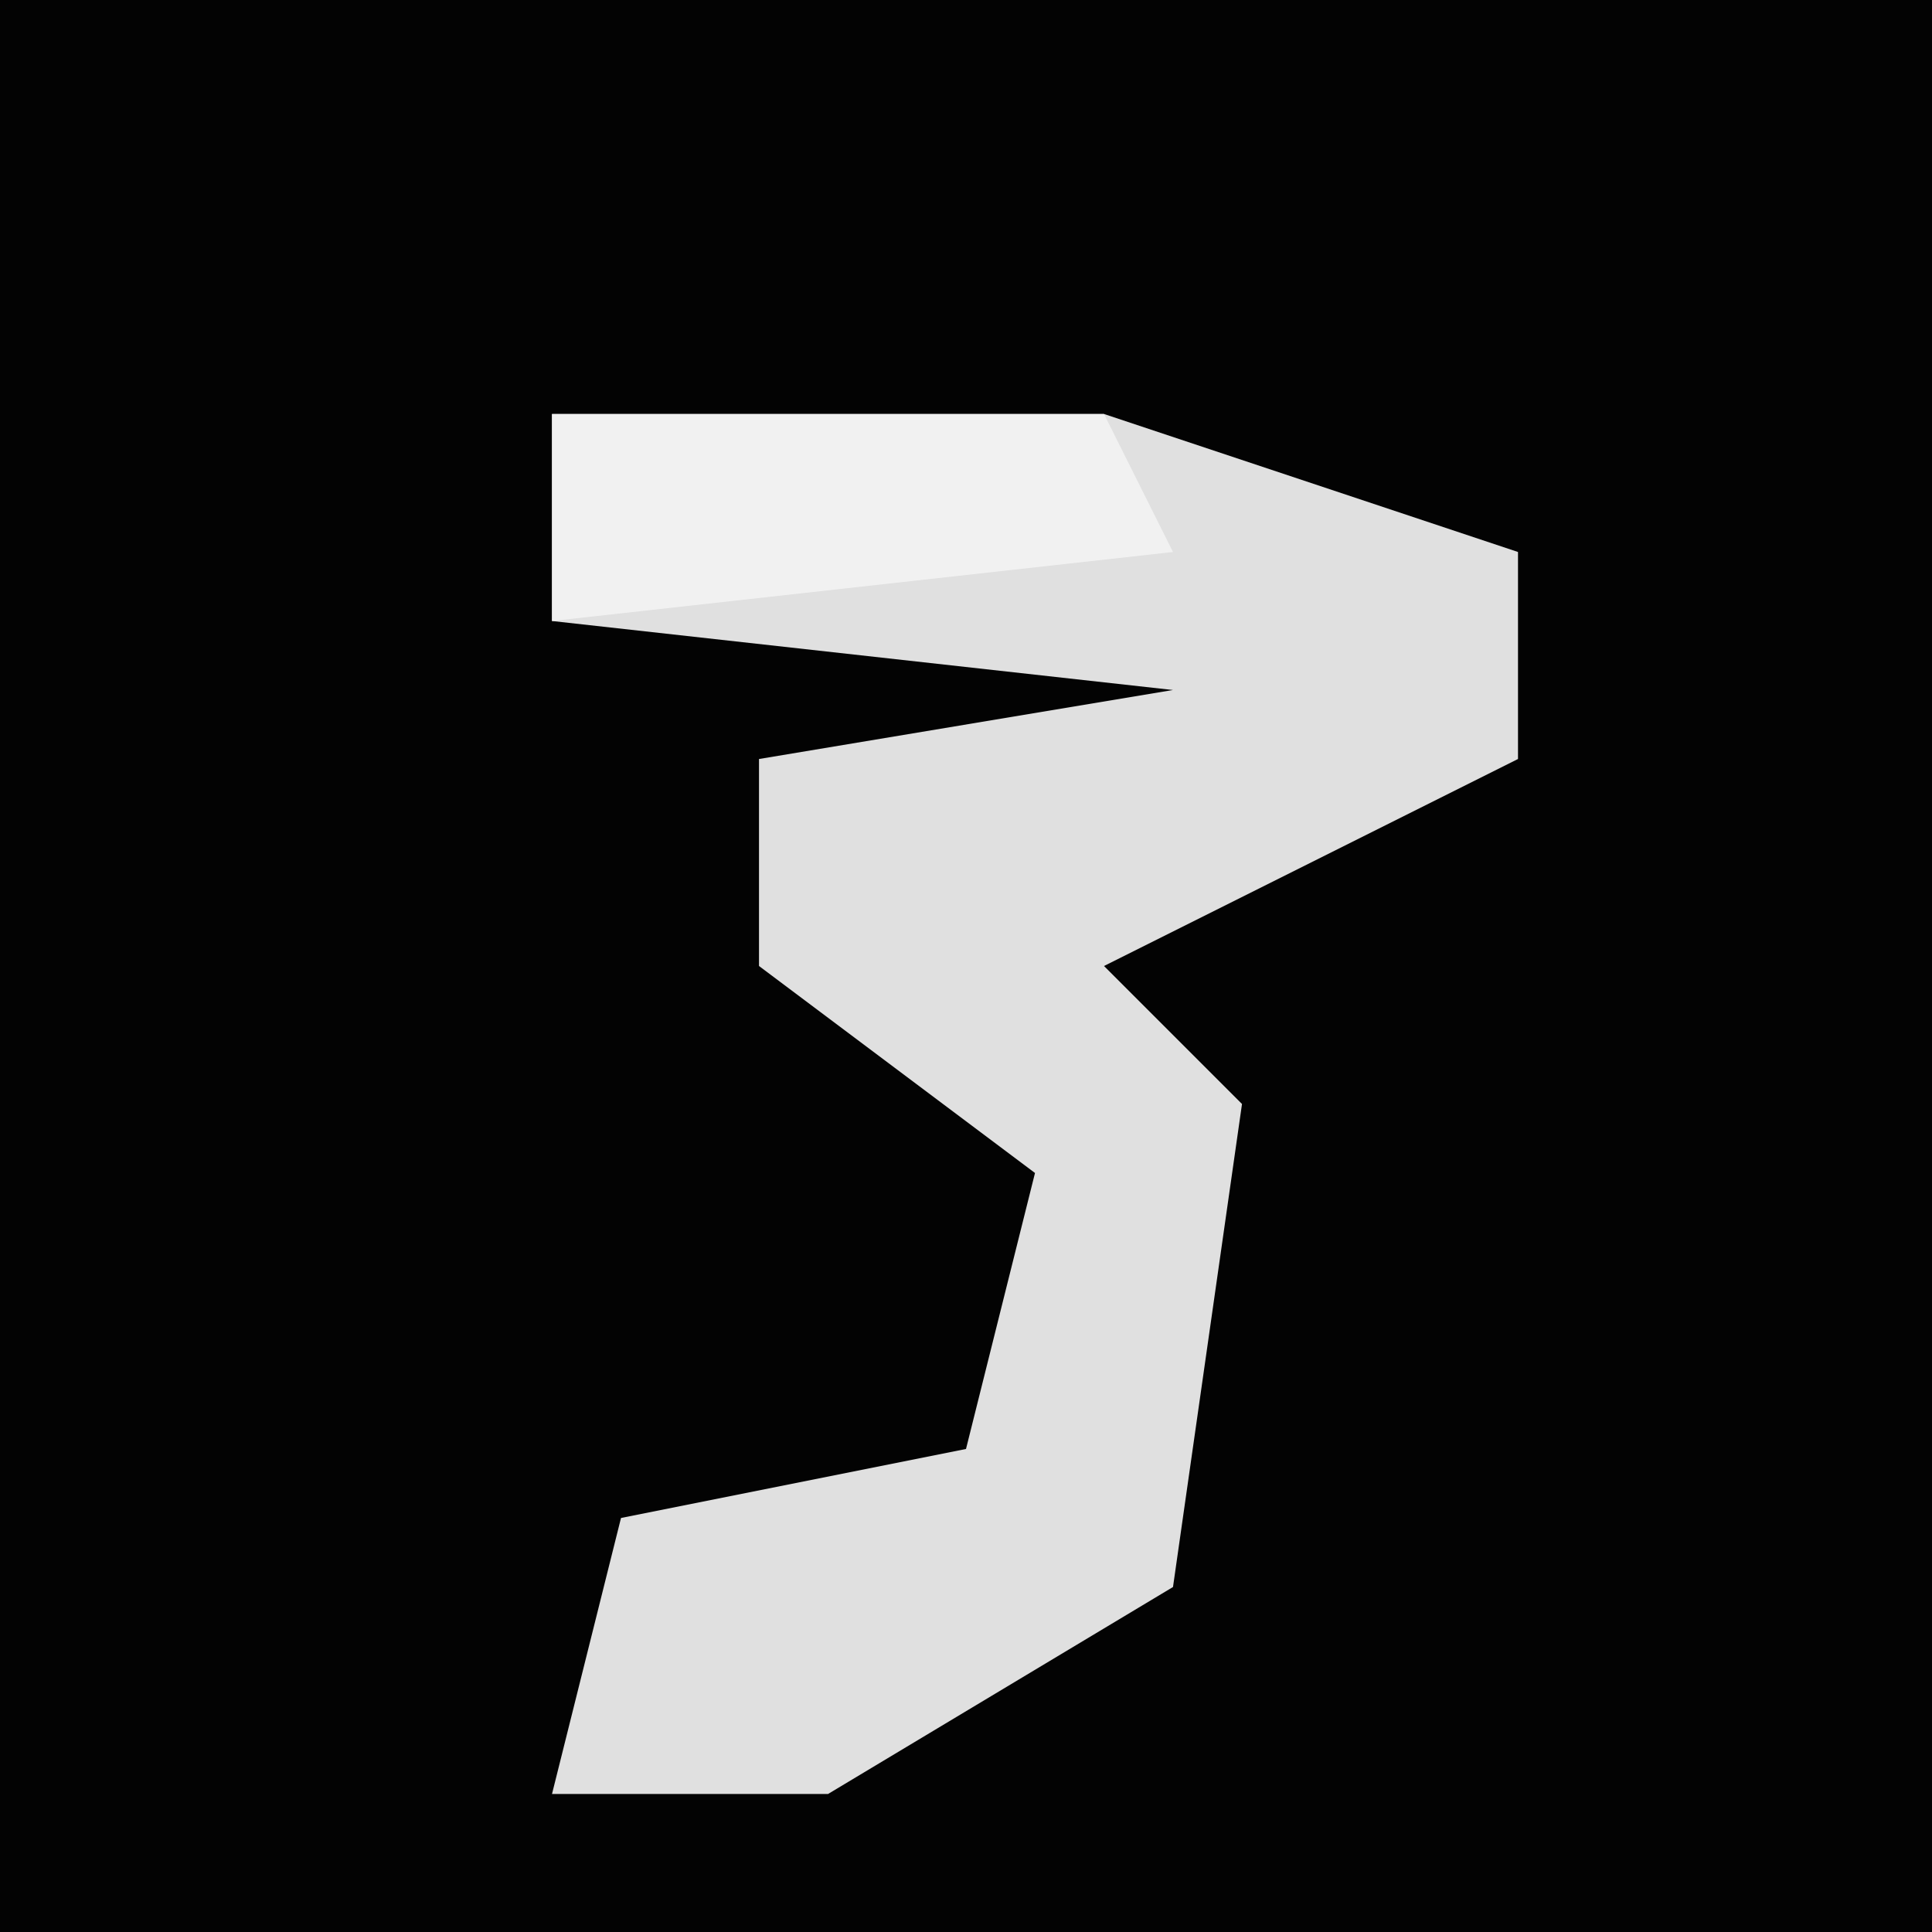 <?xml version="1.0" encoding="UTF-8"?>
<svg version="1.1" xmlns="http://www.w3.org/2000/svg" width="28" height="28">
<path d="M0,0 L28,0 L28,28 L0,28 Z " fill="#030303" transform="translate(0,0)"/>
<path d="M0,0 L8,0 L14,2 L14,5 L8,8 L10,10 L9,17 L4,20 L0,20 L1,16 L6,15 L7,11 L3,8 L3,5 L9,4 L0,3 Z " fill="#E0E0E0" transform="translate(8,6)"/>
<path d="M0,0 L8,0 L9,2 L0,3 Z " fill="#F1F1F1" transform="translate(8,6)"/>
</svg>
